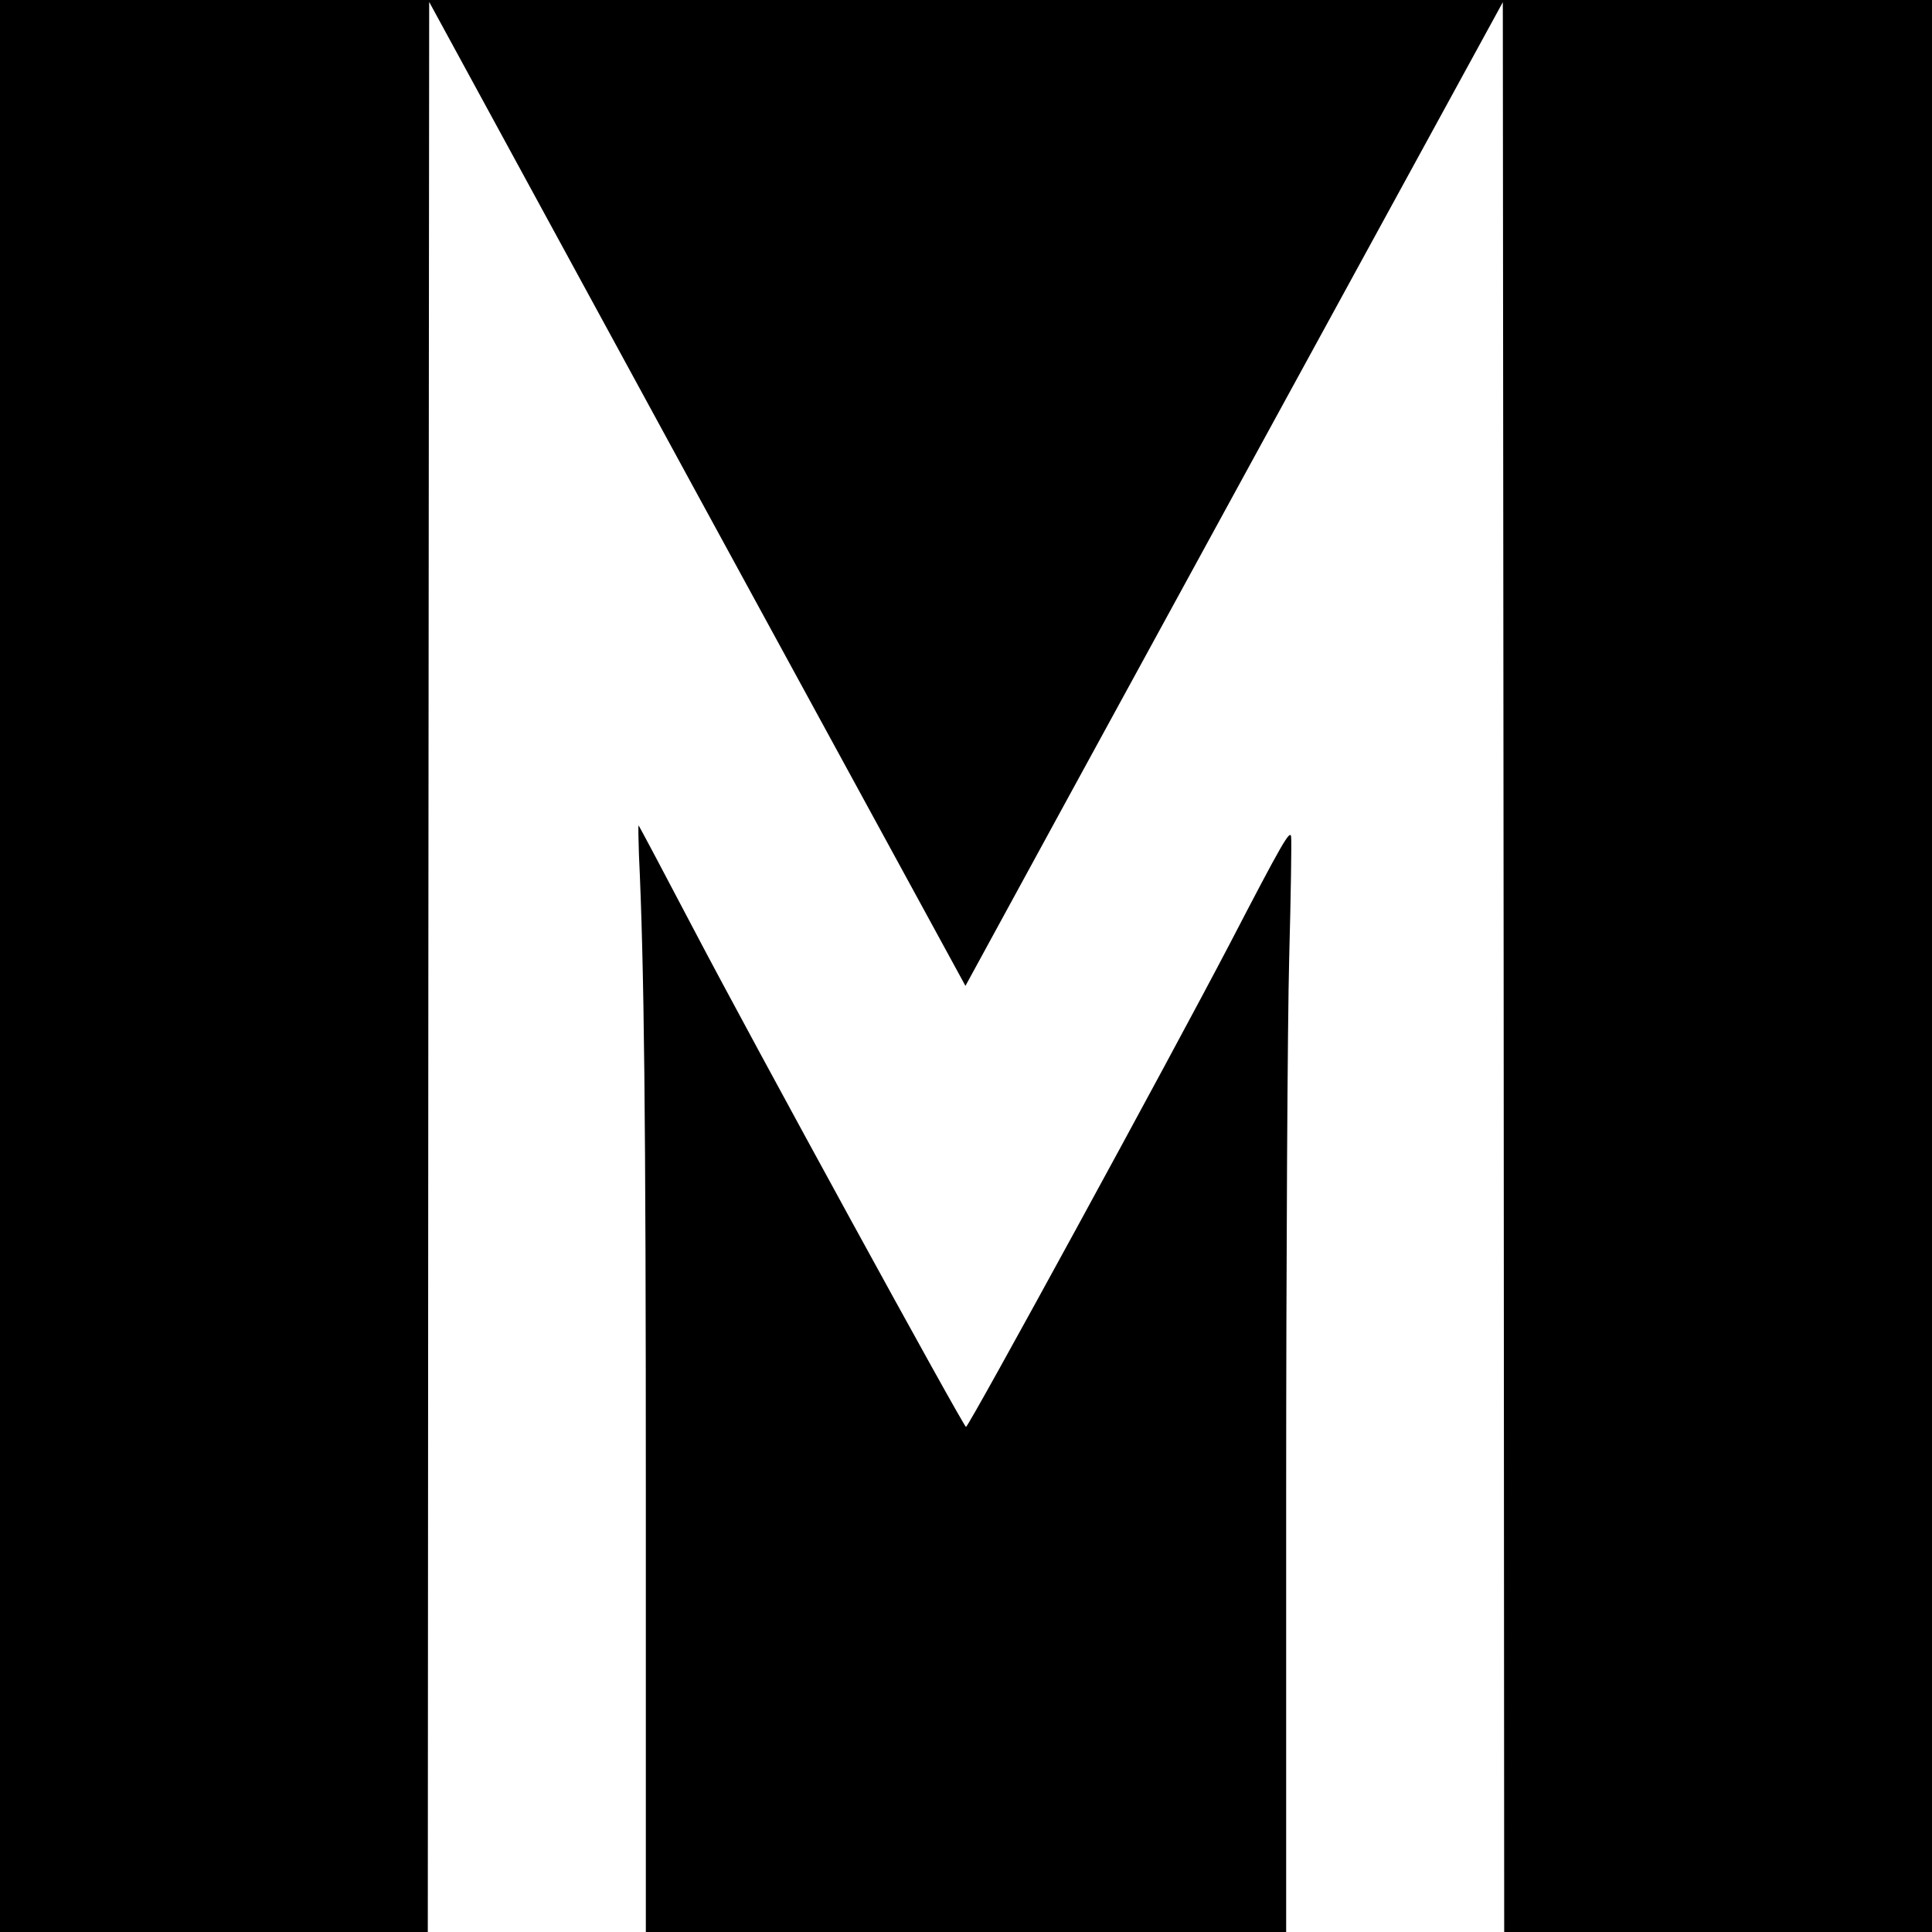 <?xml version="1.0" standalone="no"?>
<!DOCTYPE svg PUBLIC "-//W3C//DTD SVG 20010904//EN"
 "http://www.w3.org/TR/2001/REC-SVG-20010904/DTD/svg10.dtd">
<svg version="1.0" xmlns="http://www.w3.org/2000/svg"
 width="700pt" height="700pt" viewBox="0 0 700 700"
 preserveAspectRatio="xMidYMid meet">
<g transform="translate(0,700) scale(0.1,-0.1)"
fill="#000000" stroke="none">
<path d="M0 3500 l0 -3500 775 0 775 0 2 3496 3 3497 971 -1783 972 -1782 54
99 c29 54 467 856 973 1782 l920 1683 3 -3496 2 -3496 775 0 775 0 0 3500 0
3500 -3500 0 -3500 0 0 -3500z"/>
<path d="M2315 3904 c19 -405 25 -941 25 -2328 l0 -1576 1160 0 1160 0 0 1563
c0 872 5 1741 11 1967 6 223 9 420 7 438 -3 29 -33 -23 -221 -385 -222 -425
-947 -1753 -957 -1753 -9 0 -775 1399 -985 1800 -108 206 -199 377 -201 379
-2 2 -1 -45 1 -105z"/>
</g>
</svg>
